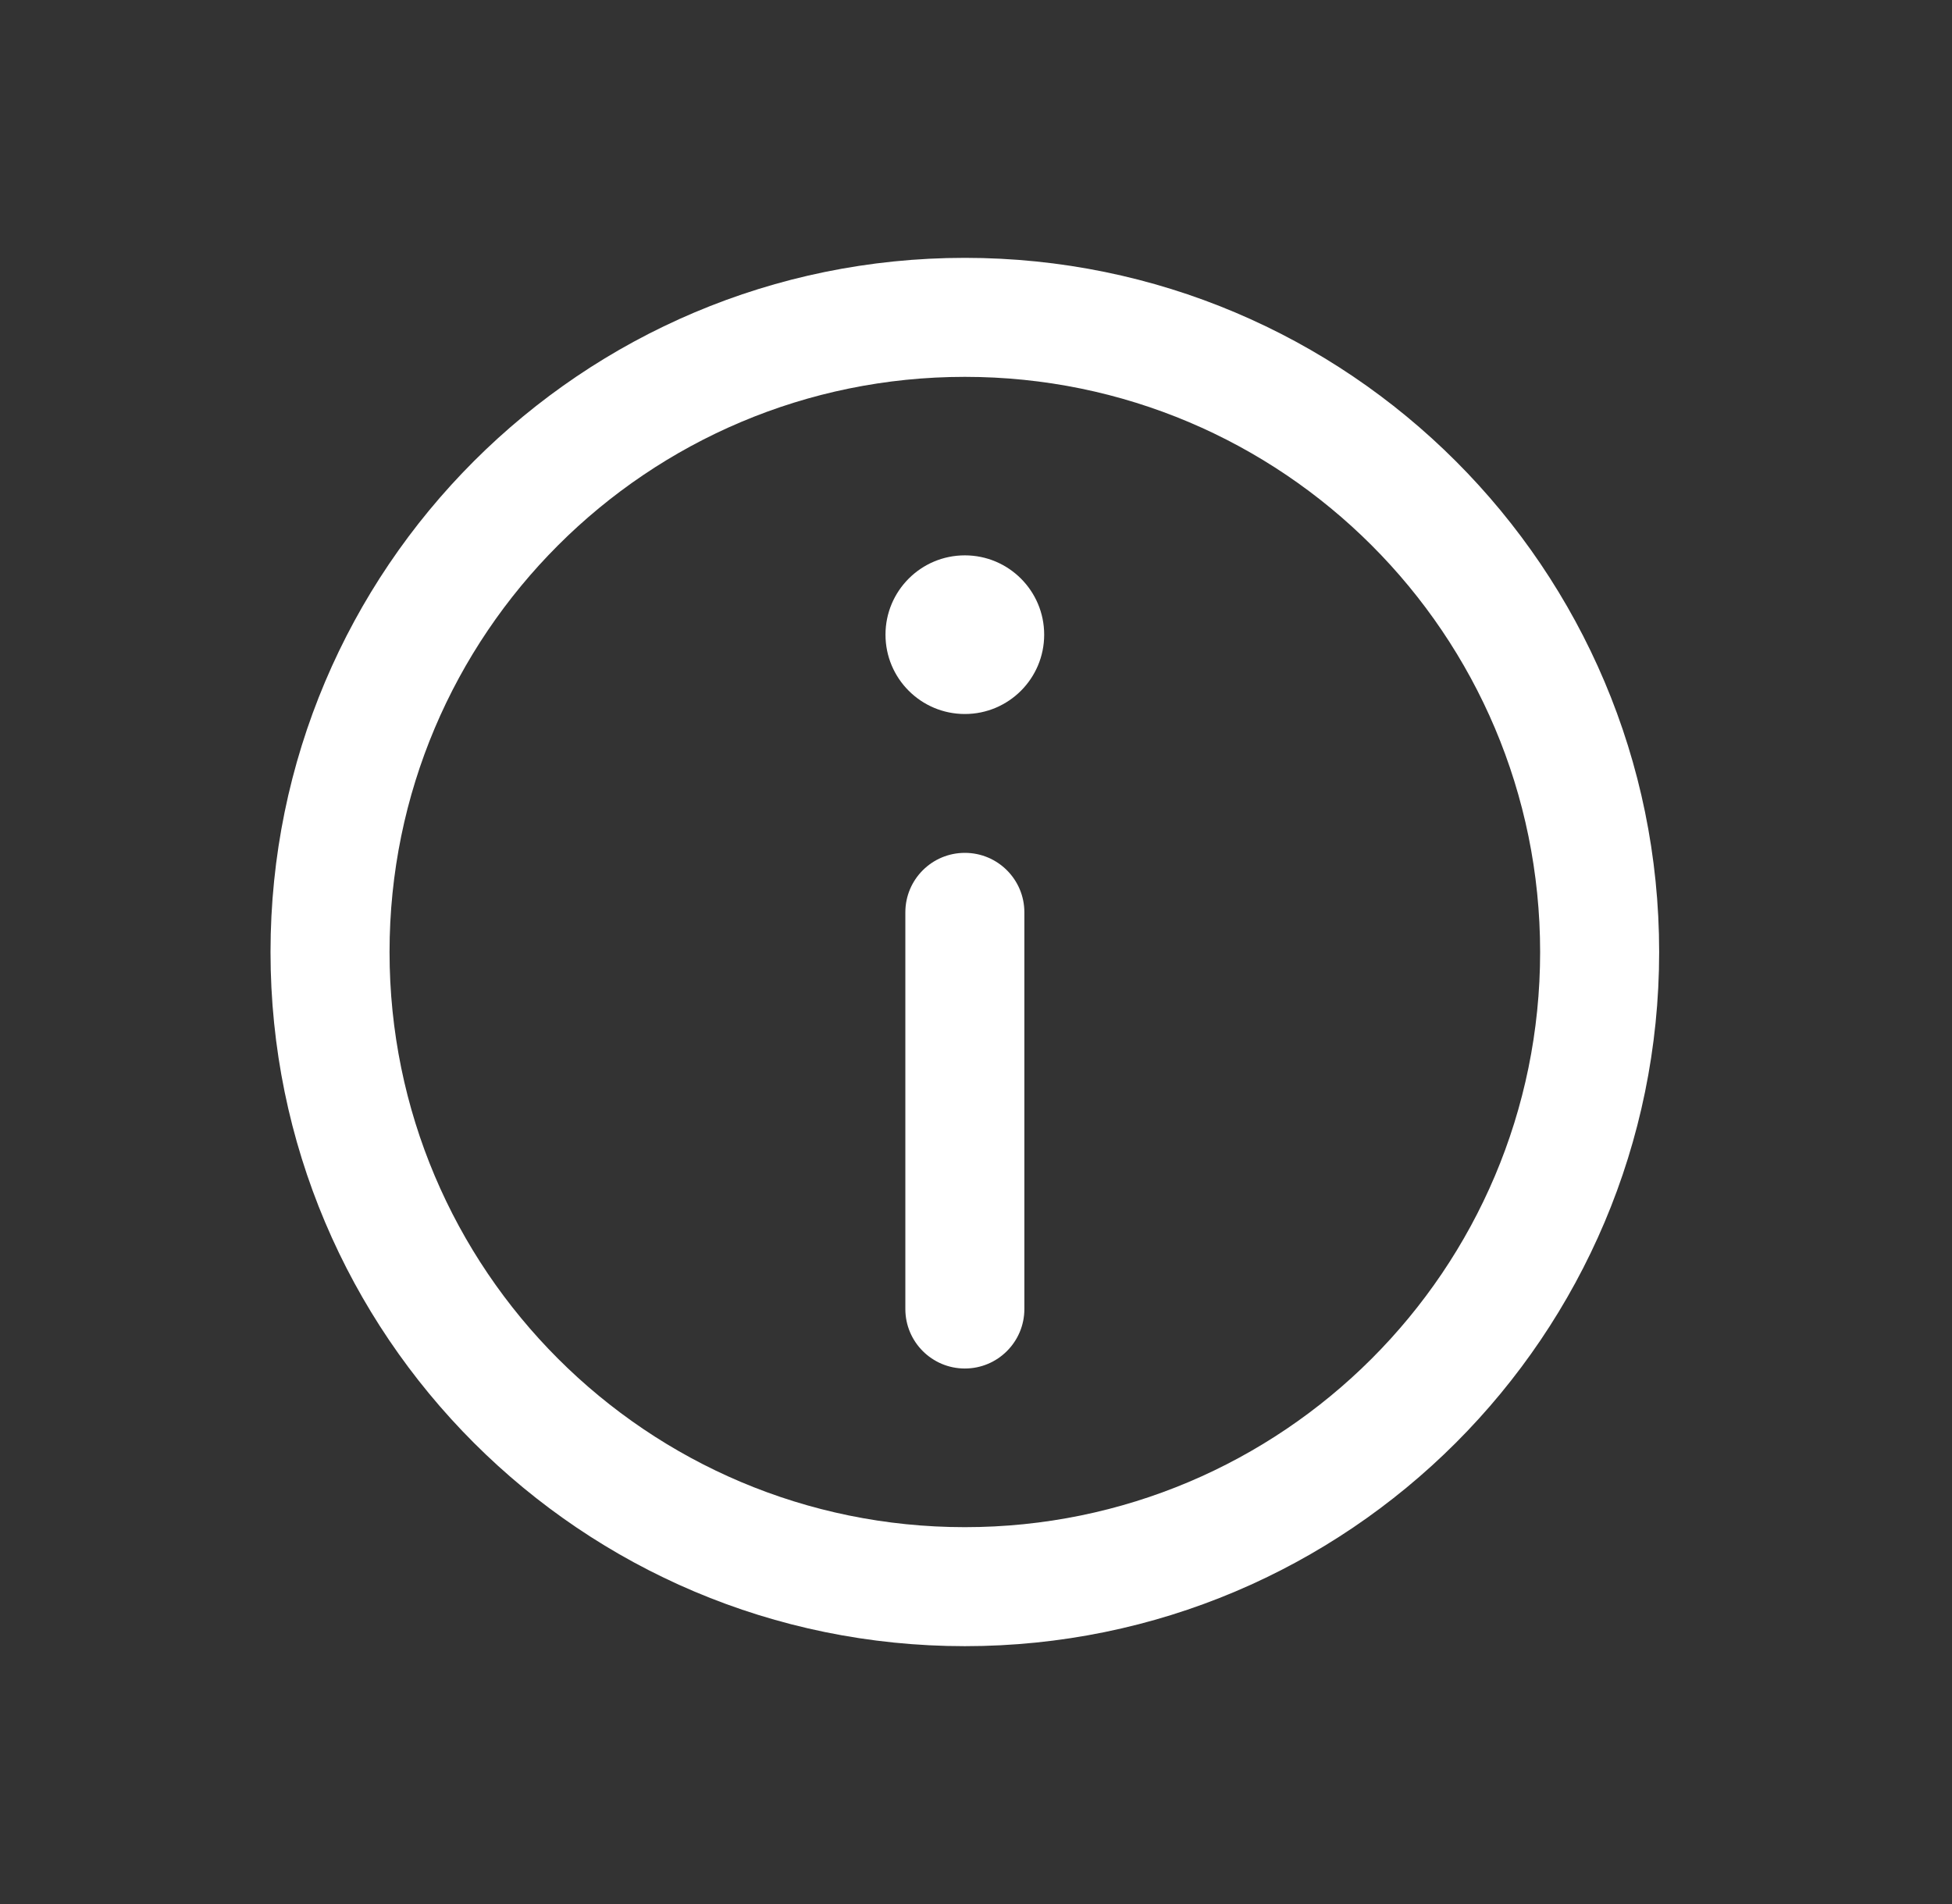 <svg width="41" height="40" viewBox="0 0 41 40" fill="none" xmlns="http://www.w3.org/2000/svg">
<rect x="0" y="0" width="41" height="40" fill="#333333" stroke="none"/>
<path d="M20.266 17.917C20.956 17.917 21.516 18.476 21.516 19.167V27.5C21.516 28.19 20.956 28.75 20.266 28.75C19.575 28.75 19.016 28.19 19.016 27.5V19.167C19.016 18.476 19.575 17.917 20.266 17.917Z" fill="white"/>
<path d="M20.266 15C21.186 15 21.932 14.254 21.932 13.333C21.932 12.413 21.186 11.667 20.266 11.667C19.345 11.667 18.599 12.413 18.599 13.333C18.599 14.254 19.345 15 20.266 15Z" fill="white"/>
<path fill-rule="evenodd" clip-rule="evenodd" d="M5.682 20C5.682 11.946 12.212 5.417 20.266 5.417C28.32 5.417 34.849 11.946 34.849 20C34.849 28.054 28.32 34.583 20.266 34.583C12.212 34.583 5.682 28.054 5.682 20ZM20.266 7.917C13.592 7.917 8.182 13.327 8.182 20C8.182 26.674 13.592 32.083 20.266 32.083C26.939 32.083 32.349 26.674 32.349 20C32.349 13.327 26.939 7.917 20.266 7.917Z" fill="white"/>
</svg>
